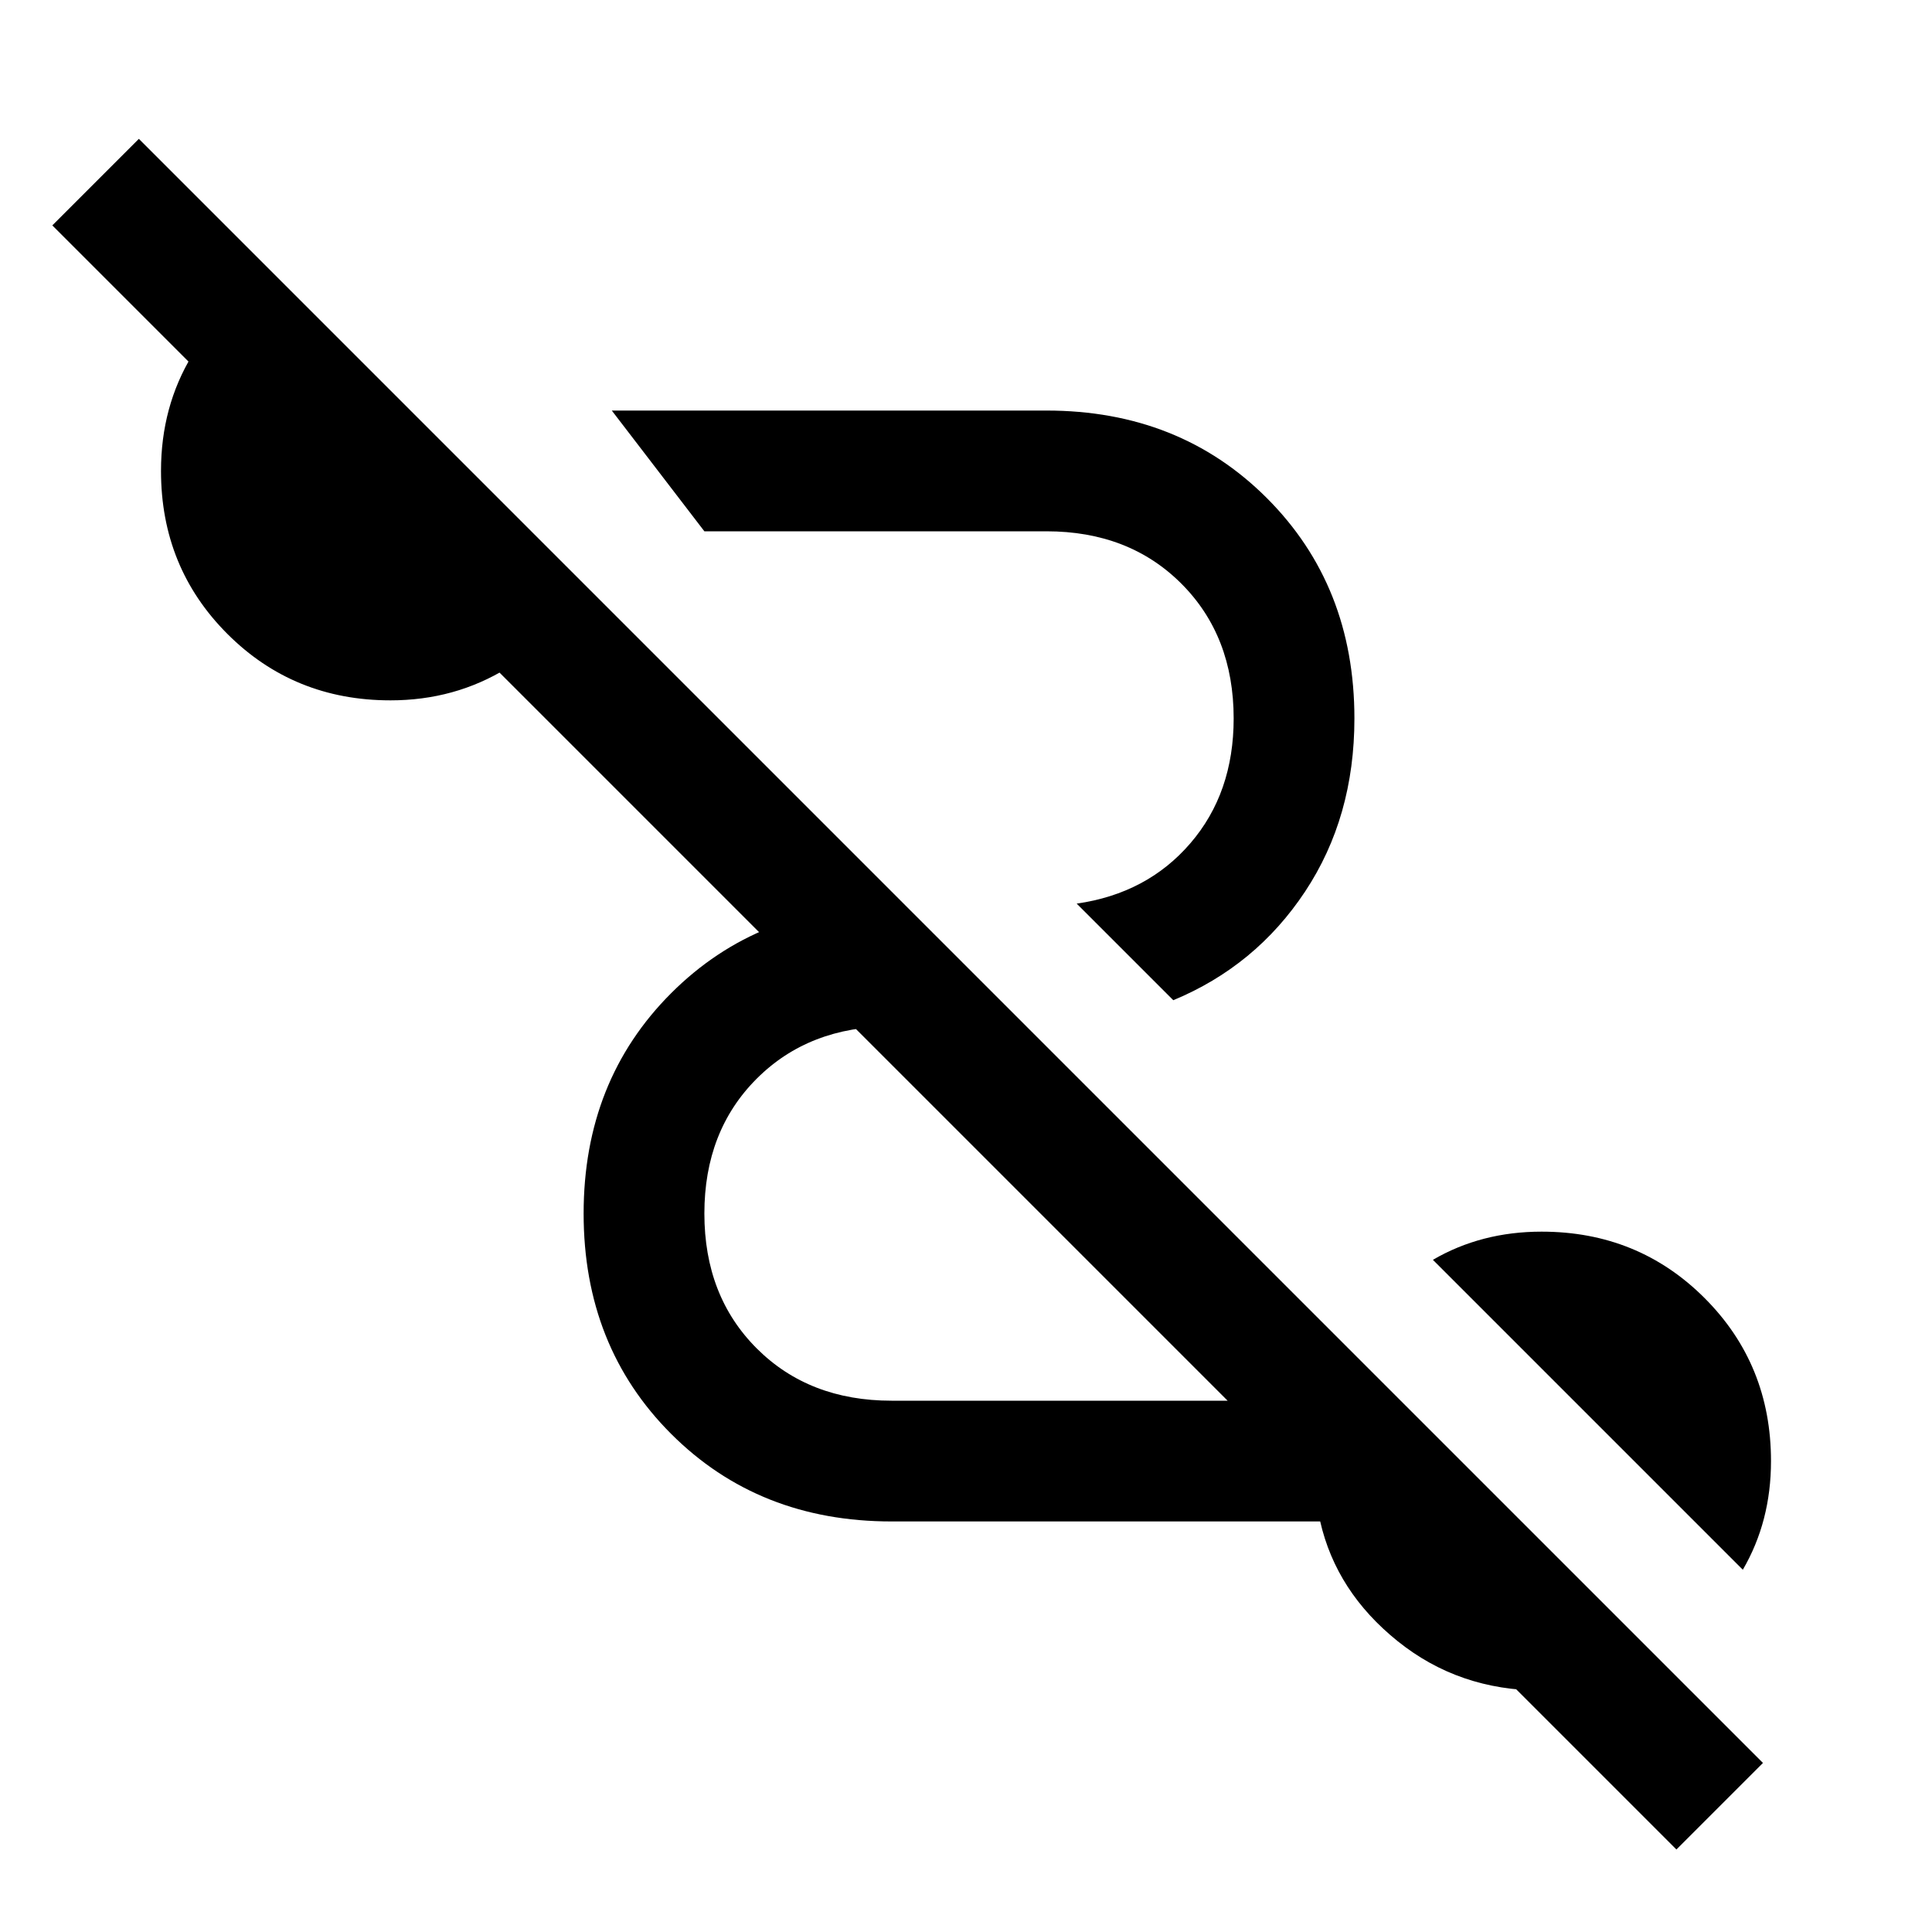 <svg xmlns="http://www.w3.org/2000/svg" viewBox="0 -960 960 960"><path d="M833-41 26-848l43-43L876-84l-43 43ZM443-204q-66 0-109.5-43.5T290-357q0-66 43.5-109.5T443-510h7l60 60h-67q-41 0-67 26t-26 67q0 41 26 67t67 26h253l128 128q-13 8-27.5 12t-30.5 4q-41 0-71.5-24.5T656-204H443Zm423 24L712-334q12-7 25.5-10.5T766-348q48 0 81 33t33 81q0 15-3.5 28.5T866-180ZM583-463l-48-48q35-5 56.5-30t21.5-62q0-41-26-67t-67-26H350l-46-60h216q66 0 109.5 43.5T673-603q0 49-24.5 86T583-463ZM194-612q-48 0-81-33t-33-81q0-32 15.5-57.5T136-824l156 156q-14 24-40 40t-58 16Z"/></svg>